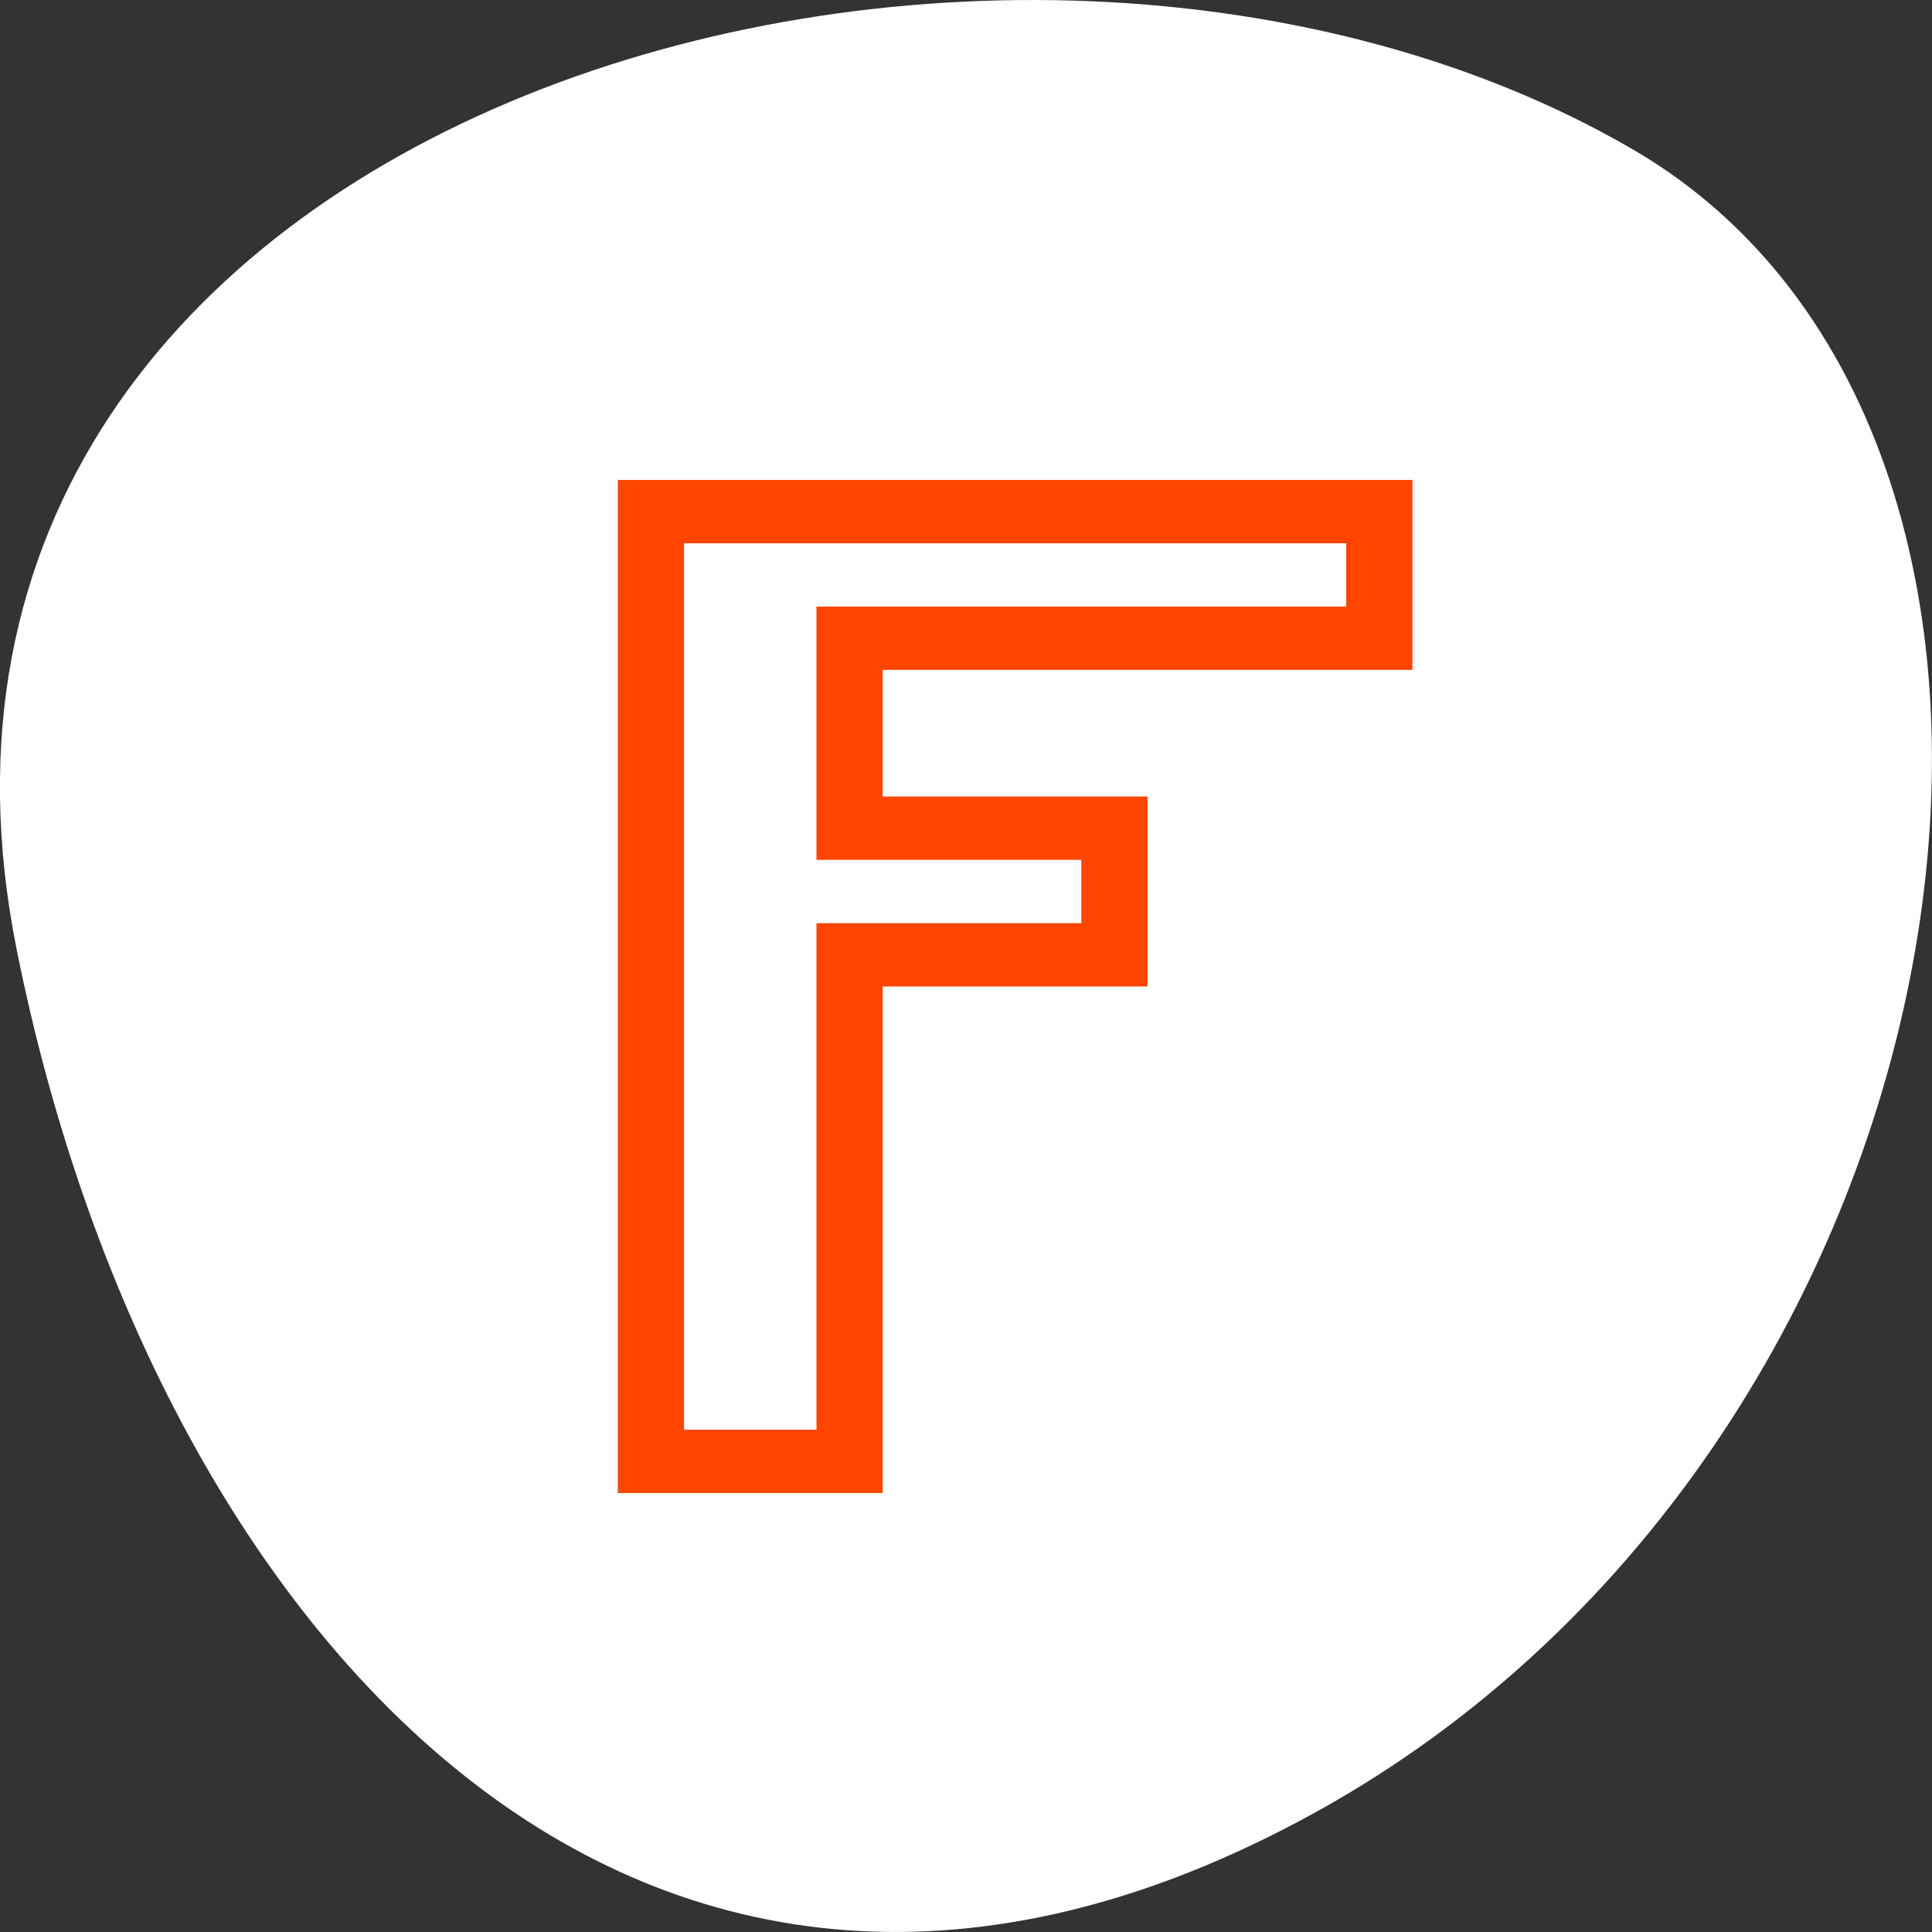 <svg xmlns="http://www.w3.org/2000/svg" viewBox="0 0 256 256"><rect x="0" y="0" width="256" height="256" fill="#333333" stroke="none"/><defs><clipPath><path d="m -6 1028.36 h 32 v 32 h -32 z" style="fill:#aade87;fill-opacity:0.472"/></clipPath></defs><path d="M 2.193,125.737 C -20.158,13.817 133.143,-28.683 216.393,19.817 c 66.33,38.644 47.37,171.02 -42.17,220.37 -89.54,49.35 -154.09,-24.617 -172.03,-114.45 z" style="fill:#fff;color:#000"/><g style="fill:#ff4500"><path transform="matrix(8.774 0 0 8.39 29.22 30.034)" d="m 6,4 0,1 0,15 1,0 3,0 0,-1 0,-7 3,0 1,0 0,-1 0,-1 0,-1 -1,0 -3,0 0,-2 8,0 L 18,6 18,4 7,4 6,4 z m 1,1 10,0 0,1 -8,0 0,1 0,3 1,0 3,0 0,1 -3,0 -1,0 0,8 -2,0 0,-14 z"/></g></svg>